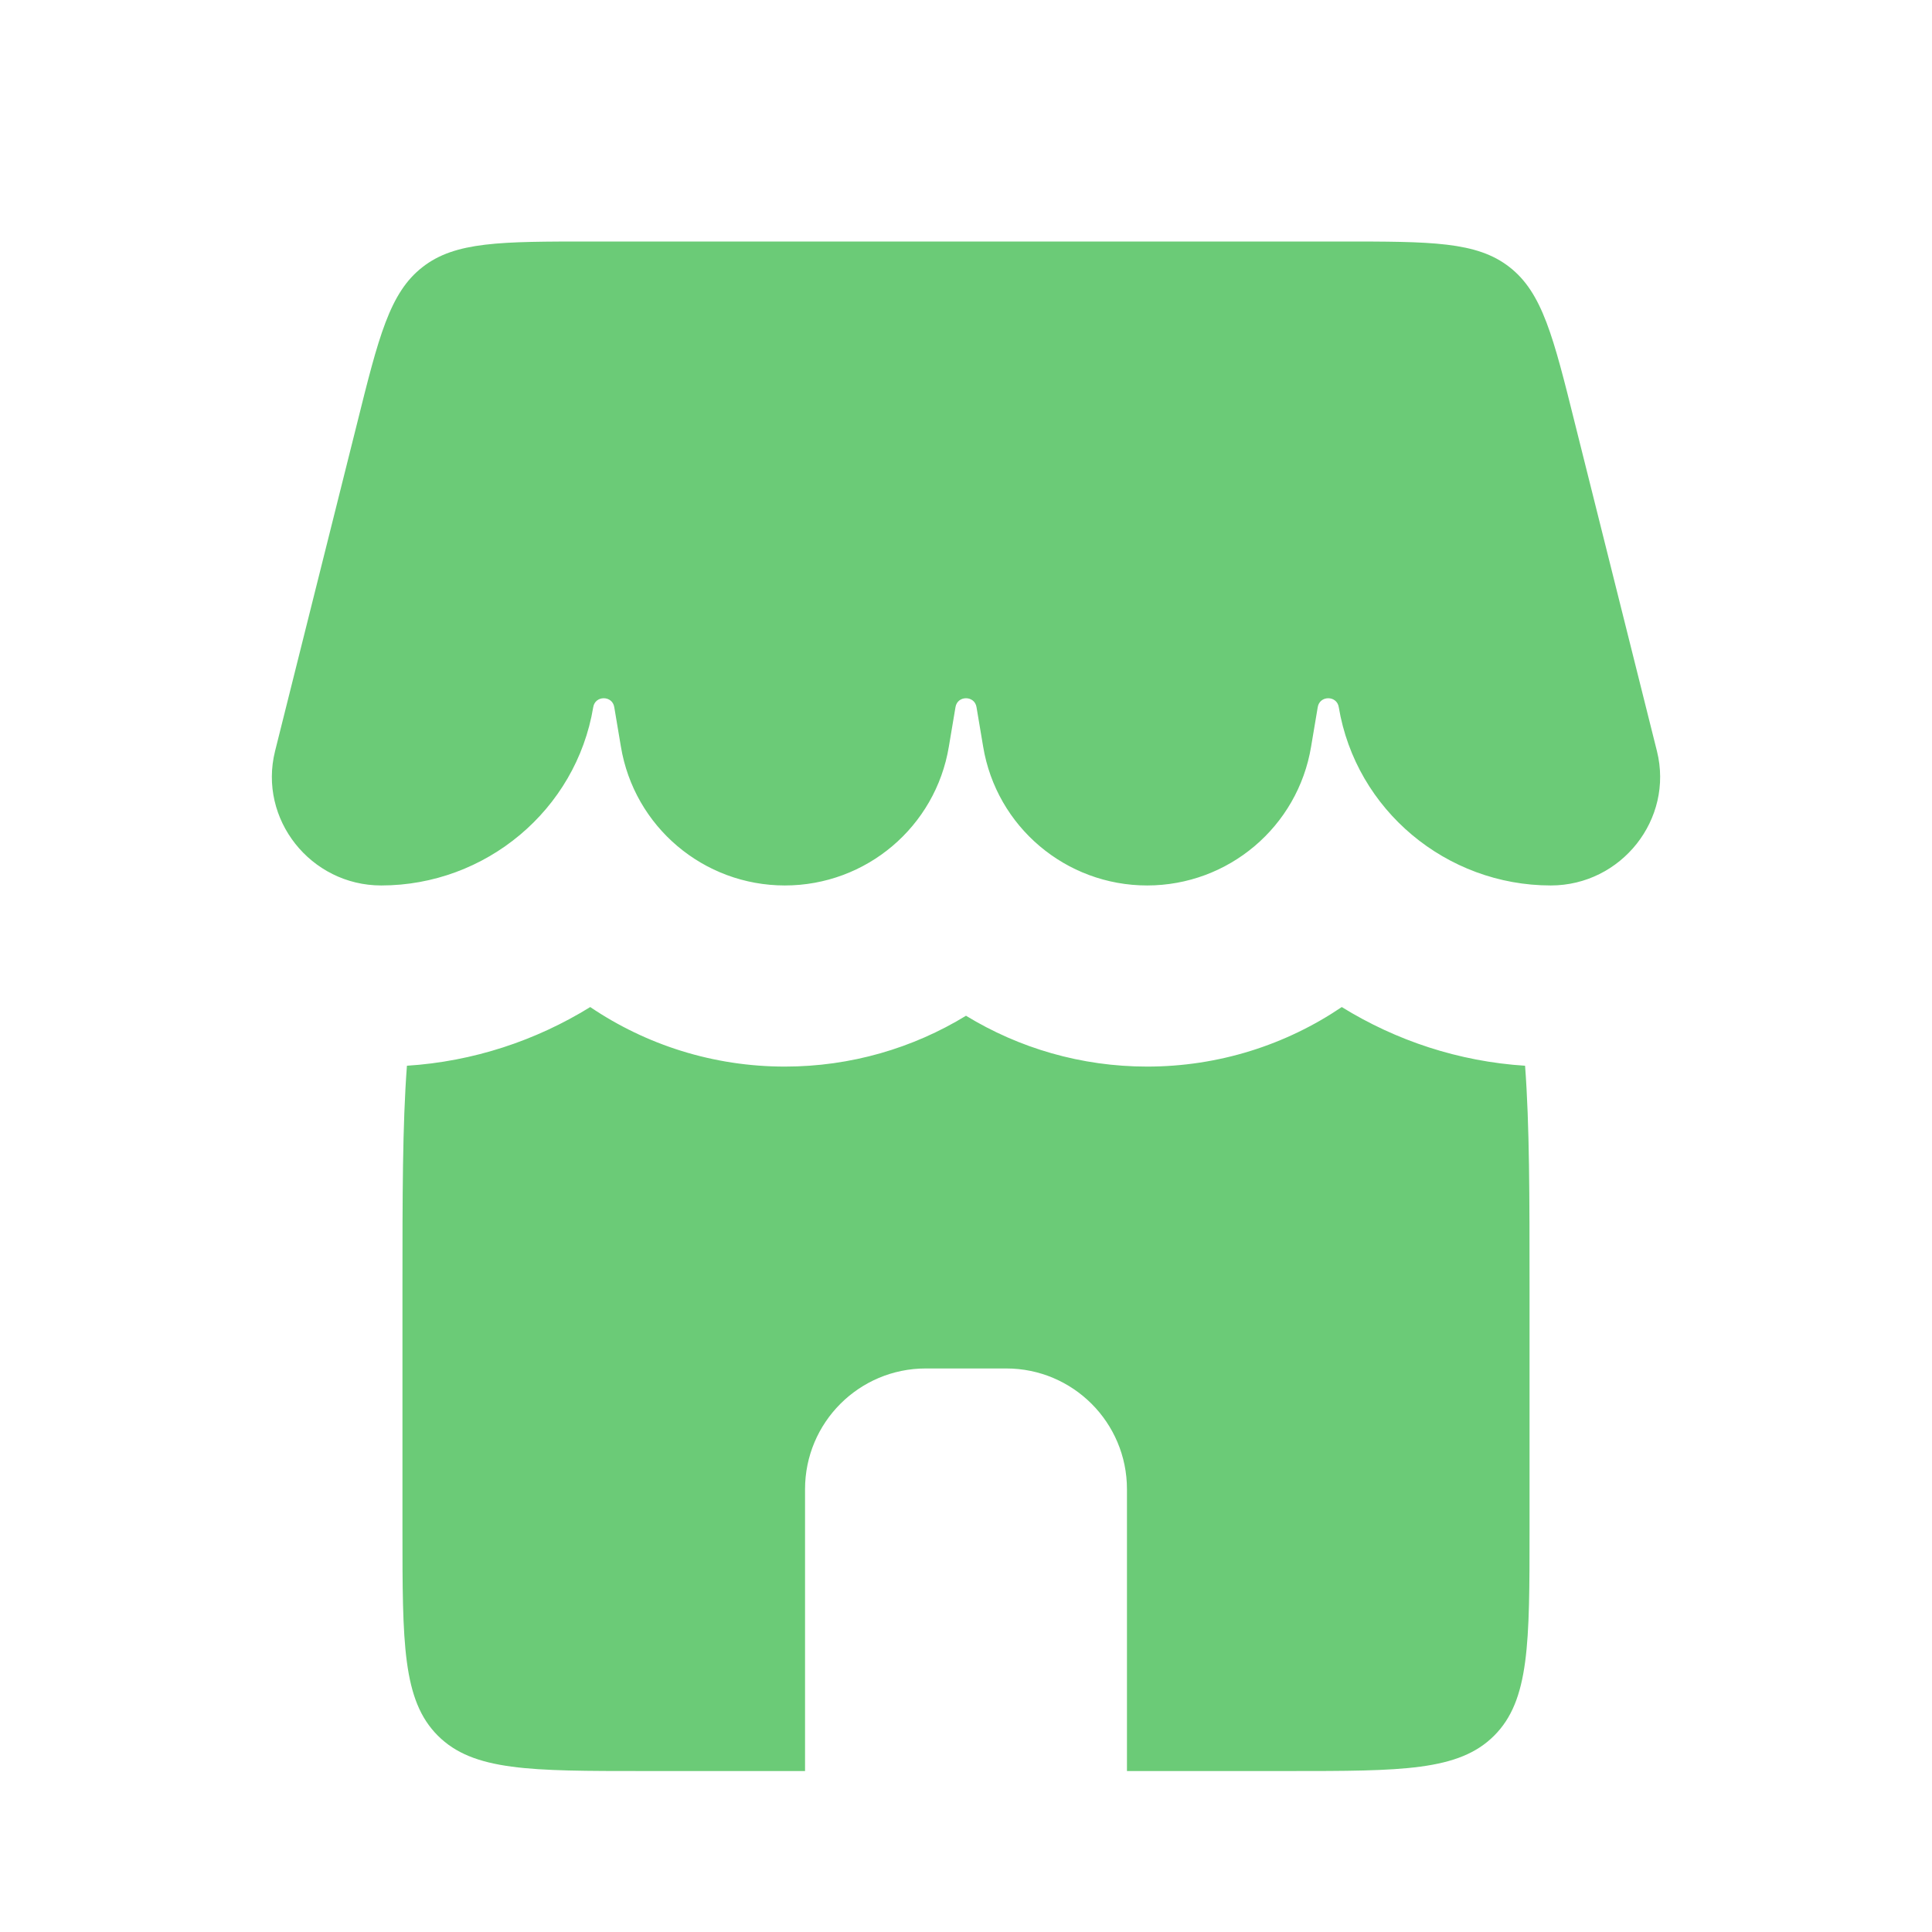 <svg width="16" height="16" viewBox="0 0 16 16" fill="none" xmlns="http://www.w3.org/2000/svg">
<path d="M2.955 3.515C3.136 2.787 3.227 2.424 3.499 2.212C3.77 2 4.145 2 4.895 2H11.105C11.855 2 12.23 2 12.501 2.212C12.773 2.424 12.864 2.787 13.045 3.515L13.722 6.22C13.863 6.785 13.426 7.333 12.843 7.333C11.979 7.333 11.229 6.709 11.087 5.856C11.071 5.758 10.929 5.758 10.913 5.856L10.858 6.183C10.748 6.847 10.173 7.333 9.5 7.333C8.827 7.333 8.252 6.847 8.142 6.183L8.087 5.856C8.071 5.758 7.929 5.758 7.913 5.856L7.858 6.183C7.748 6.847 7.173 7.333 6.5 7.333C5.827 7.333 5.252 6.847 5.142 6.183L5.087 5.856C5.071 5.758 4.929 5.758 4.913 5.856C4.771 6.709 4.021 7.333 3.157 7.333C2.574 7.333 2.137 6.785 2.278 6.22L2.955 3.515Z" fill="#6BCB77"/>
<path fill-rule="evenodd" clip-rule="evenodd" d="M3.37 8.826C3.333 9.315 3.333 9.916 3.333 10.667V12.667C3.333 13.609 3.333 14.081 3.626 14.374C3.919 14.667 4.391 14.667 5.333 14.667H6.667V12.333C6.667 11.781 7.114 11.333 7.667 11.333H8.333C8.886 11.333 9.333 11.781 9.333 12.333V14.667H10.667C11.61 14.667 12.081 14.667 12.374 14.374C12.667 14.081 12.667 13.609 12.667 12.667V10.667C12.667 9.916 12.667 9.315 12.63 8.826C12.081 8.791 11.562 8.618 11.112 8.34C10.649 8.653 10.093 8.833 9.5 8.833C8.954 8.833 8.439 8.68 8 8.412C7.561 8.68 7.046 8.833 6.5 8.833C5.907 8.833 5.351 8.653 4.888 8.34C4.438 8.618 3.919 8.791 3.37 8.826Z" fill="#6BCB77"/>
</svg>
